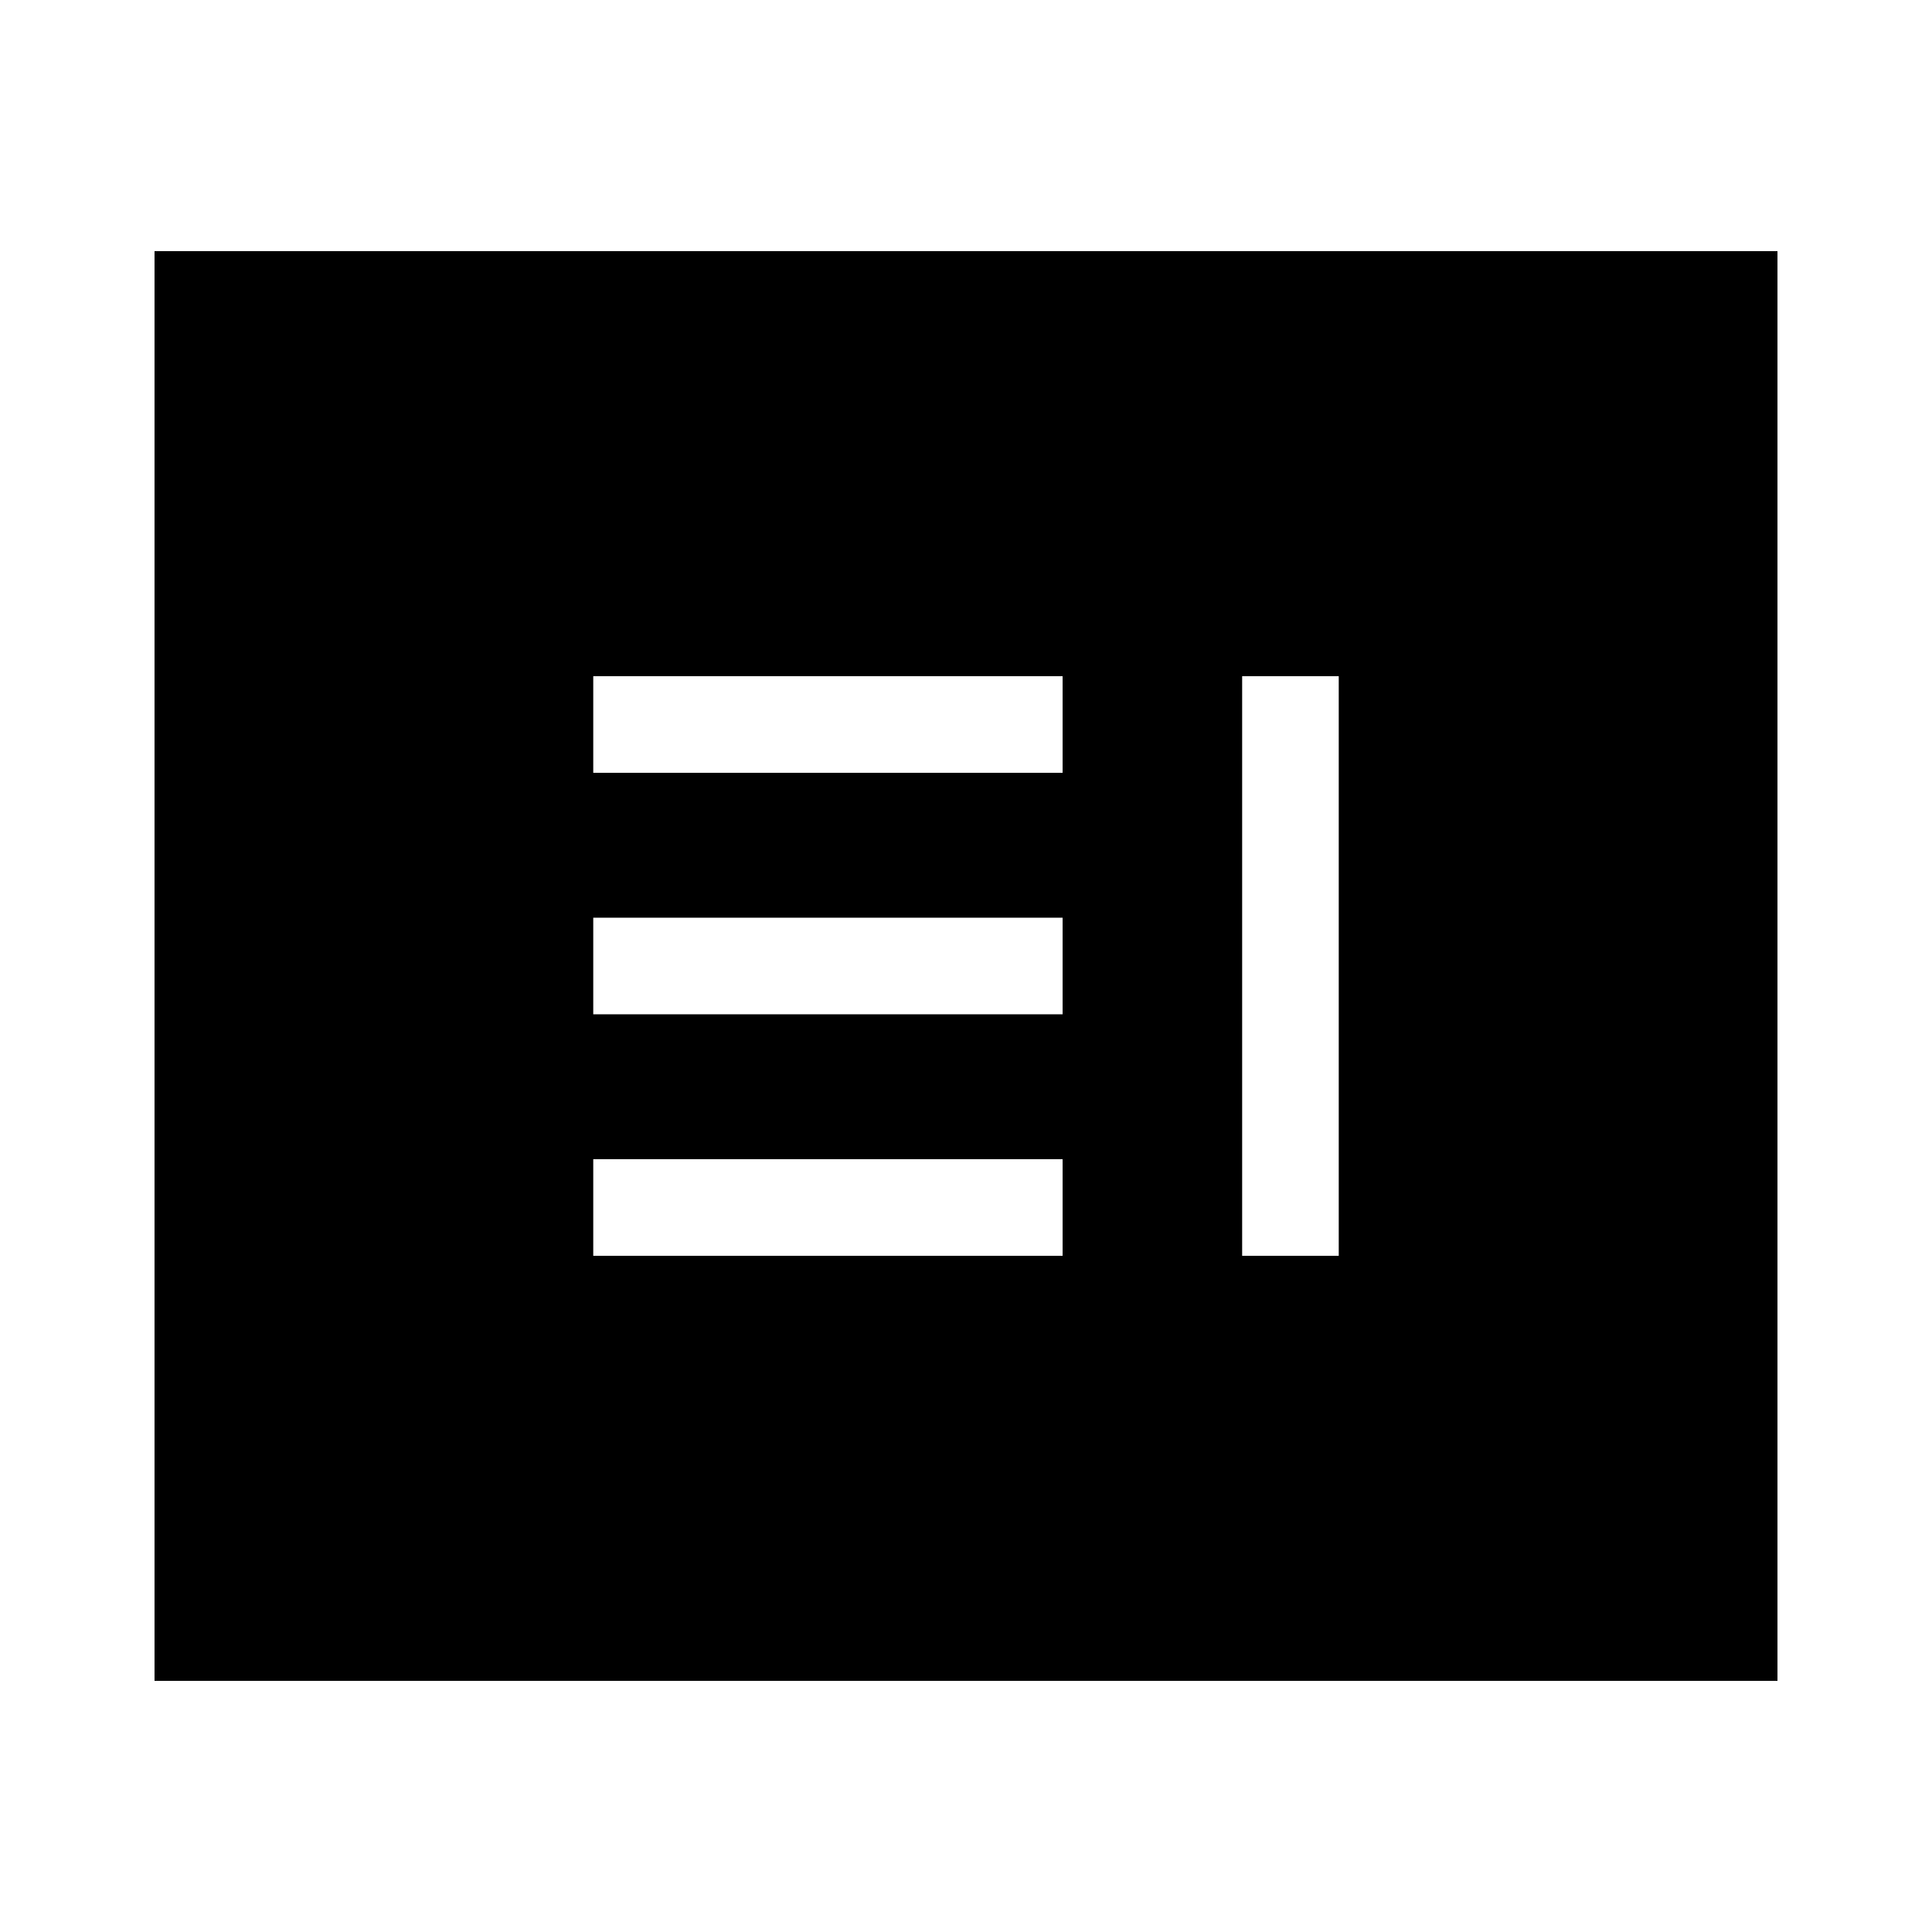 <svg xmlns="http://www.w3.org/2000/svg" height="20" viewBox="0 -960 960 960" width="20"><path d="M294.783-336H528v-48H294.783v48Zm322.434 0h48v-288h-48v288ZM294.783-456H528v-48H294.783v48Zm0-120H528v-48H294.783v48ZM76.782-124.782v-710.436h806.436v710.436H76.782Z"/></svg>